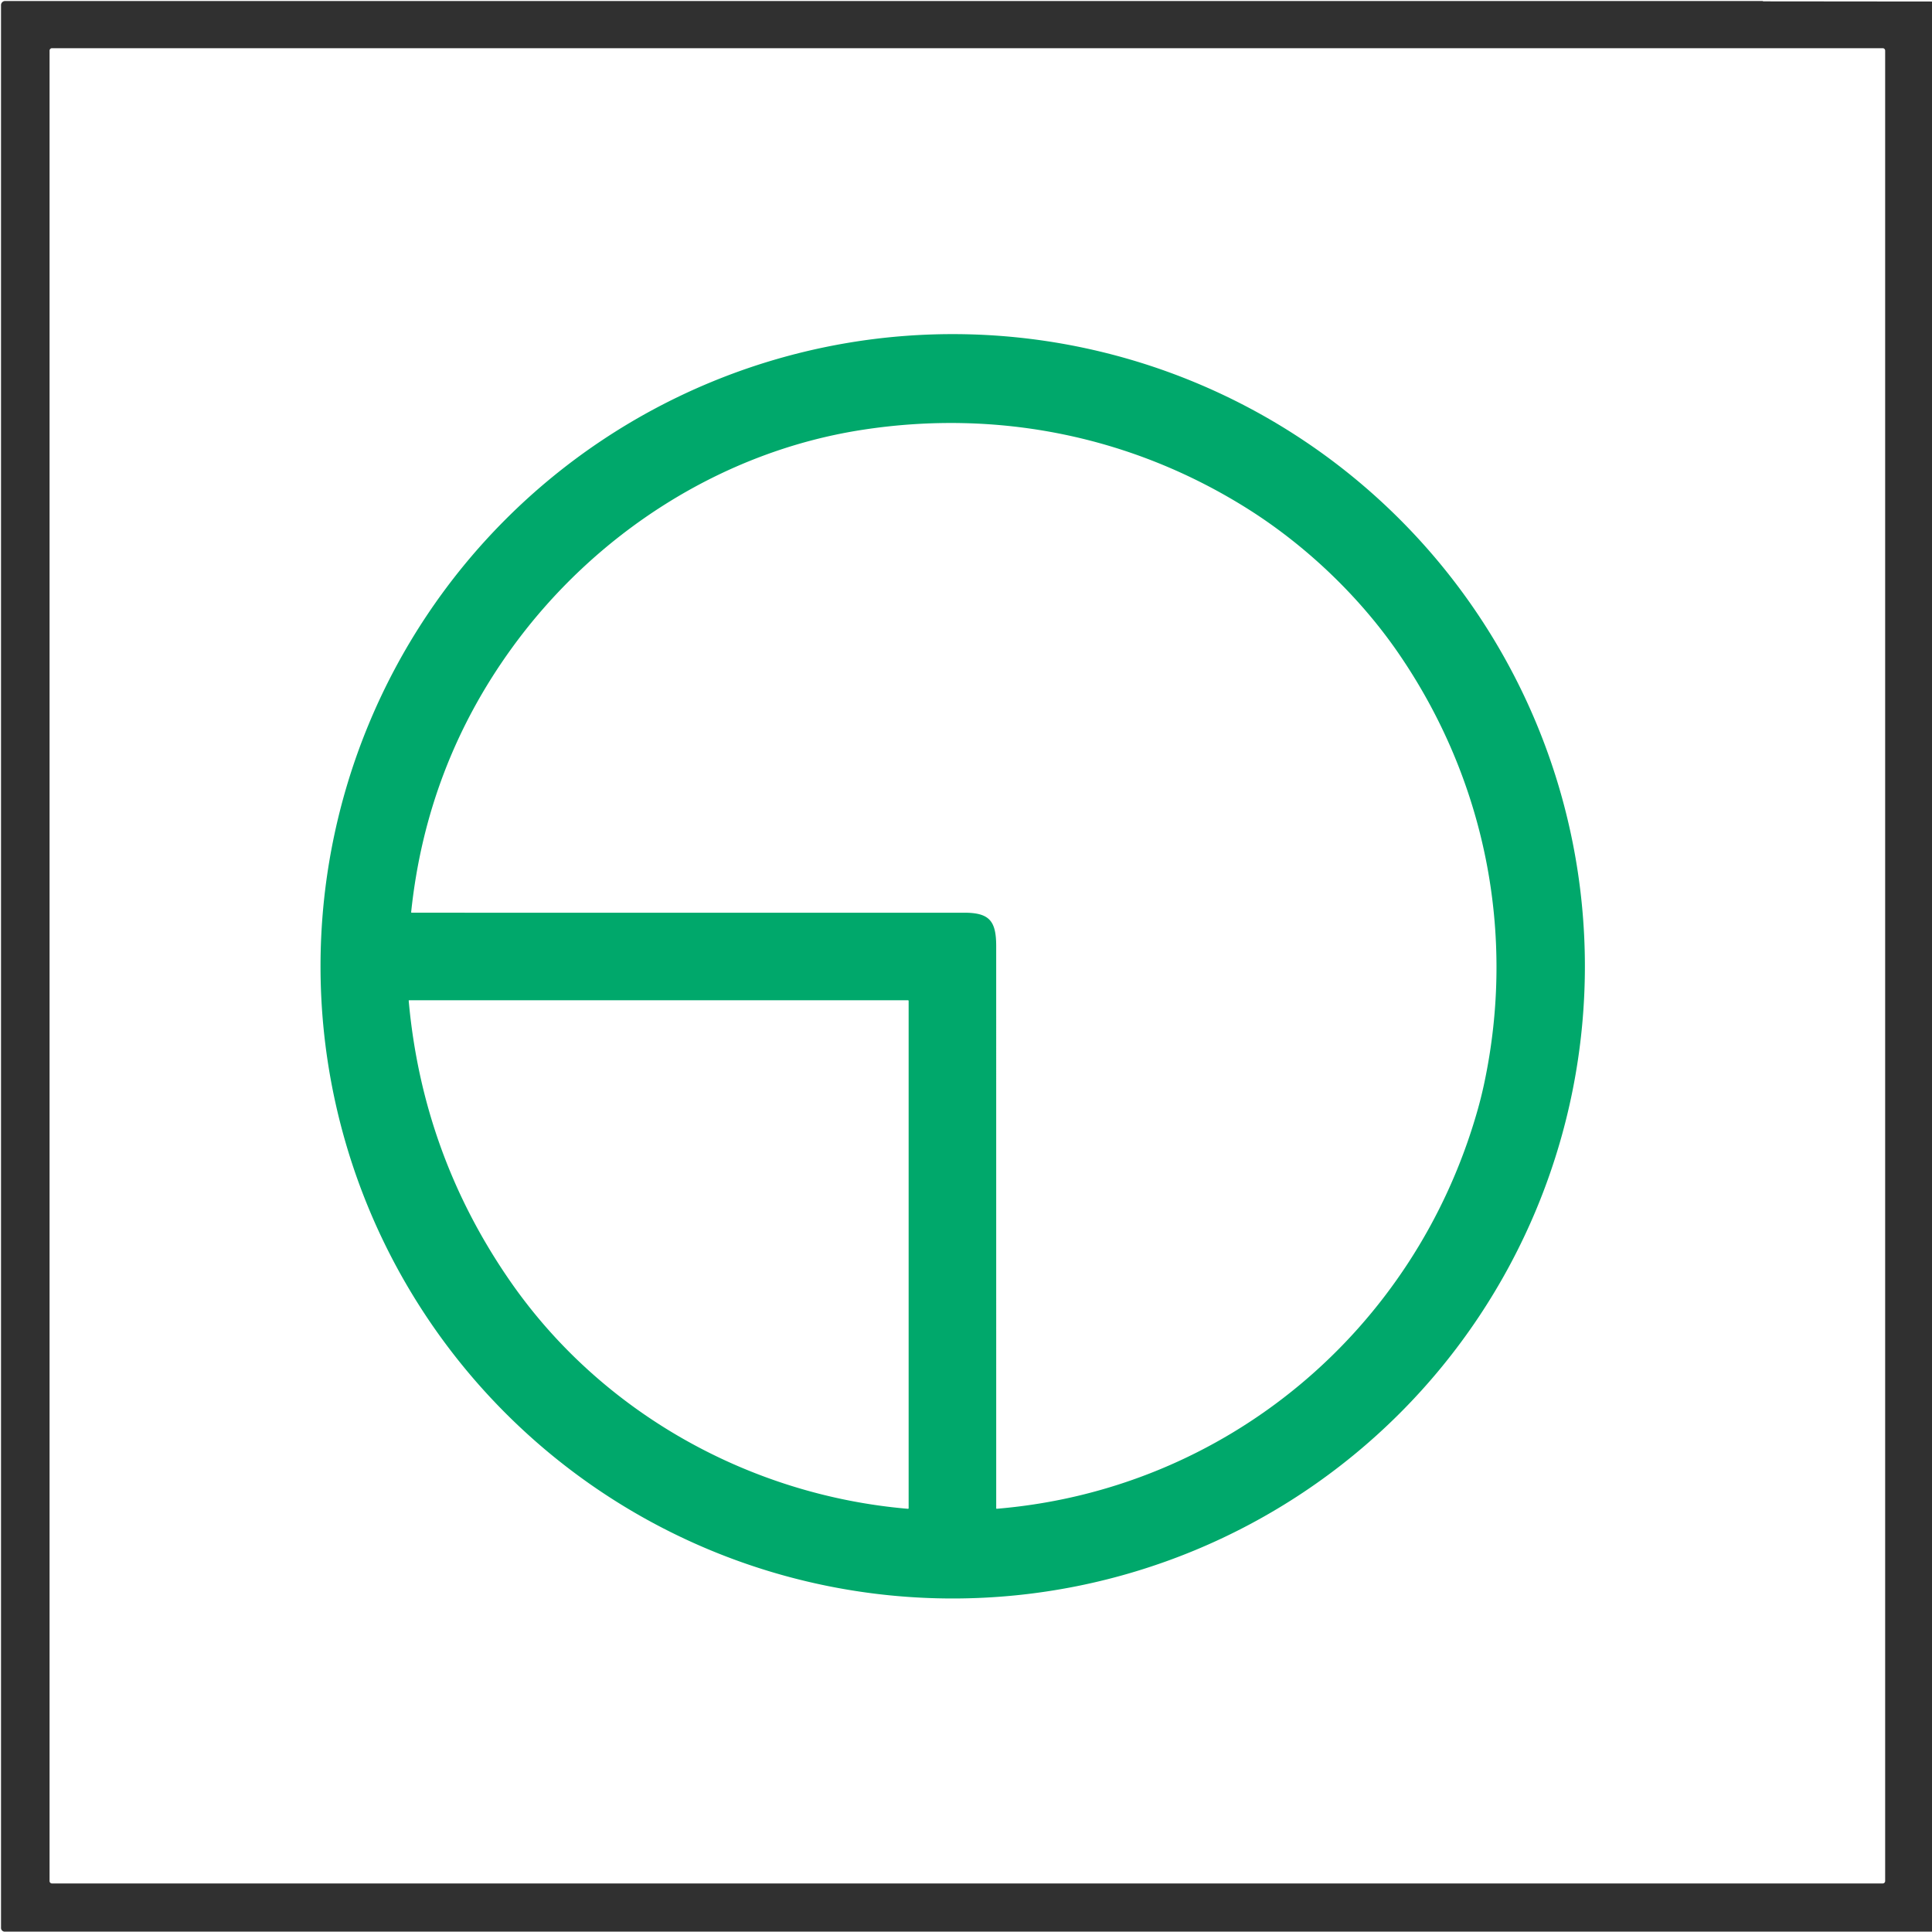 <?xml version="1.0" encoding="UTF-8" standalone="no"?>
<svg
   version="1.1"
   viewBox="0.00 0.00 1423.00 1423.00"
   id="svg2"
   sodipodi:docname="a.svg"
   inkscape:version="1.3 (0e150ed6c4, 2023-07-21)"
   xmlns:inkscape="http://www.inkscape.org/namespaces/inkscape"
   xmlns:sodipodi="http://sodipodi.sourceforge.net/DTD/sodipodi-0.dtd"
   xmlns="http://www.w3.org/2000/svg"
   xmlns:svg="http://www.w3.org/2000/svg">
  <defs
     id="defs2" />
  <sodipodi:namedview
     id="namedview2"
     pagecolor="#ffffff"
     bordercolor="#000000"
     borderopacity="0.25"
     inkscape:showpageshadow="2"
     inkscape:pageopacity="0.0"
     inkscape:pagecheckerboard="0"
     inkscape:deskcolor="#d1d1d1"
     inkscape:zoom="0.57203092"
     inkscape:cx="710.62592"
     inkscape:cy="711.5"
     inkscape:window-width="1920"
     inkscape:window-height="1010"
     inkscape:window-x="-6"
     inkscape:window-y="-6"
     inkscape:window-maximized="1"
     inkscape:current-layer="svg2" />
  <path
     fill="#303030"
     d="   M 1423.00 1.12   L 1423.00 1422.75   L 3.51 1422.75   A 2.76 2.76 0.0 0 1 0.75 1419.99   L 0.75 3.77   A 3.02 3.02 0.0 0 1 3.77 0.75   Q 650.62 0.75 1298.00 0.75   Q 1298.29 0.75 1298.45 0.86   Q 1298.63 1.00 1298.86 1.00   L 1423.00 1.12   Z   M 1388.50 37.28   A 1.78 1.78 0.0 0 0 1386.72 35.50   L 38.28 35.50   A 1.78 1.78 0.0 0 0 36.50 37.28   L 36.50 1385.46   A 1.78 1.78 0.0 0 0 38.28 1387.24   L 1386.72 1387.24   A 1.78 1.78 0.0 0 0 1388.50 1385.46   L 1388.50 37.28   Z"
     id="path1" />
  <path
     fill="#00a86b"
     d="   M 1167.34 711.72   A 465.63 465.63 0.0 0 1 701.71 1177.35   A 465.63 465.63 0.0 0 1 236.08 711.72   A 465.63 465.63 0.0 0 1 701.71 246.09   A 465.63 465.63 0.0 0 1 1167.34 711.72   Z   M 1029.94 481.00   C 1001.18 439.17 961.62 401.55 918.68 374.57   C 833.45 321.02 734.53 301.24 635.11 316.60   C 531.38 332.62 438.07 392.96 376.92 477.42   Q 314.14 564.14 302.84 671.74   Q 302.78 672.24 303.29 672.24   Q 506.76 672.27 710.22 672.25   C 728.99 672.25 733.74 678.52 733.74 696.99   Q 733.75 903.95 733.75 1110.86   Q 733.75 1111.31 734.19 1111.27   C 902.78 1097.21 1042.33 980.04 1088.32 817.59   Q 1091.04 807.98 1093.13 798.19   C 1116.75 687.58 1093.95 574.10 1029.94 481.00   Z   M 375.73 943.59   C 442.99 1040.71 552.51 1101.38 668.67 1111.29   Q 669.25 1111.34 669.25 1110.76   L 669.25 737.25   Q 669.25 736.75 668.75 736.75   L 301.33 736.75   A 0.30 0.30 0.0 0 0 301.03 737.08   Q 311.17 850.37 375.73 943.59   Z"
     id="path2"
     style="fill:#00a86b;fill-opacity:1" />
</svg>
